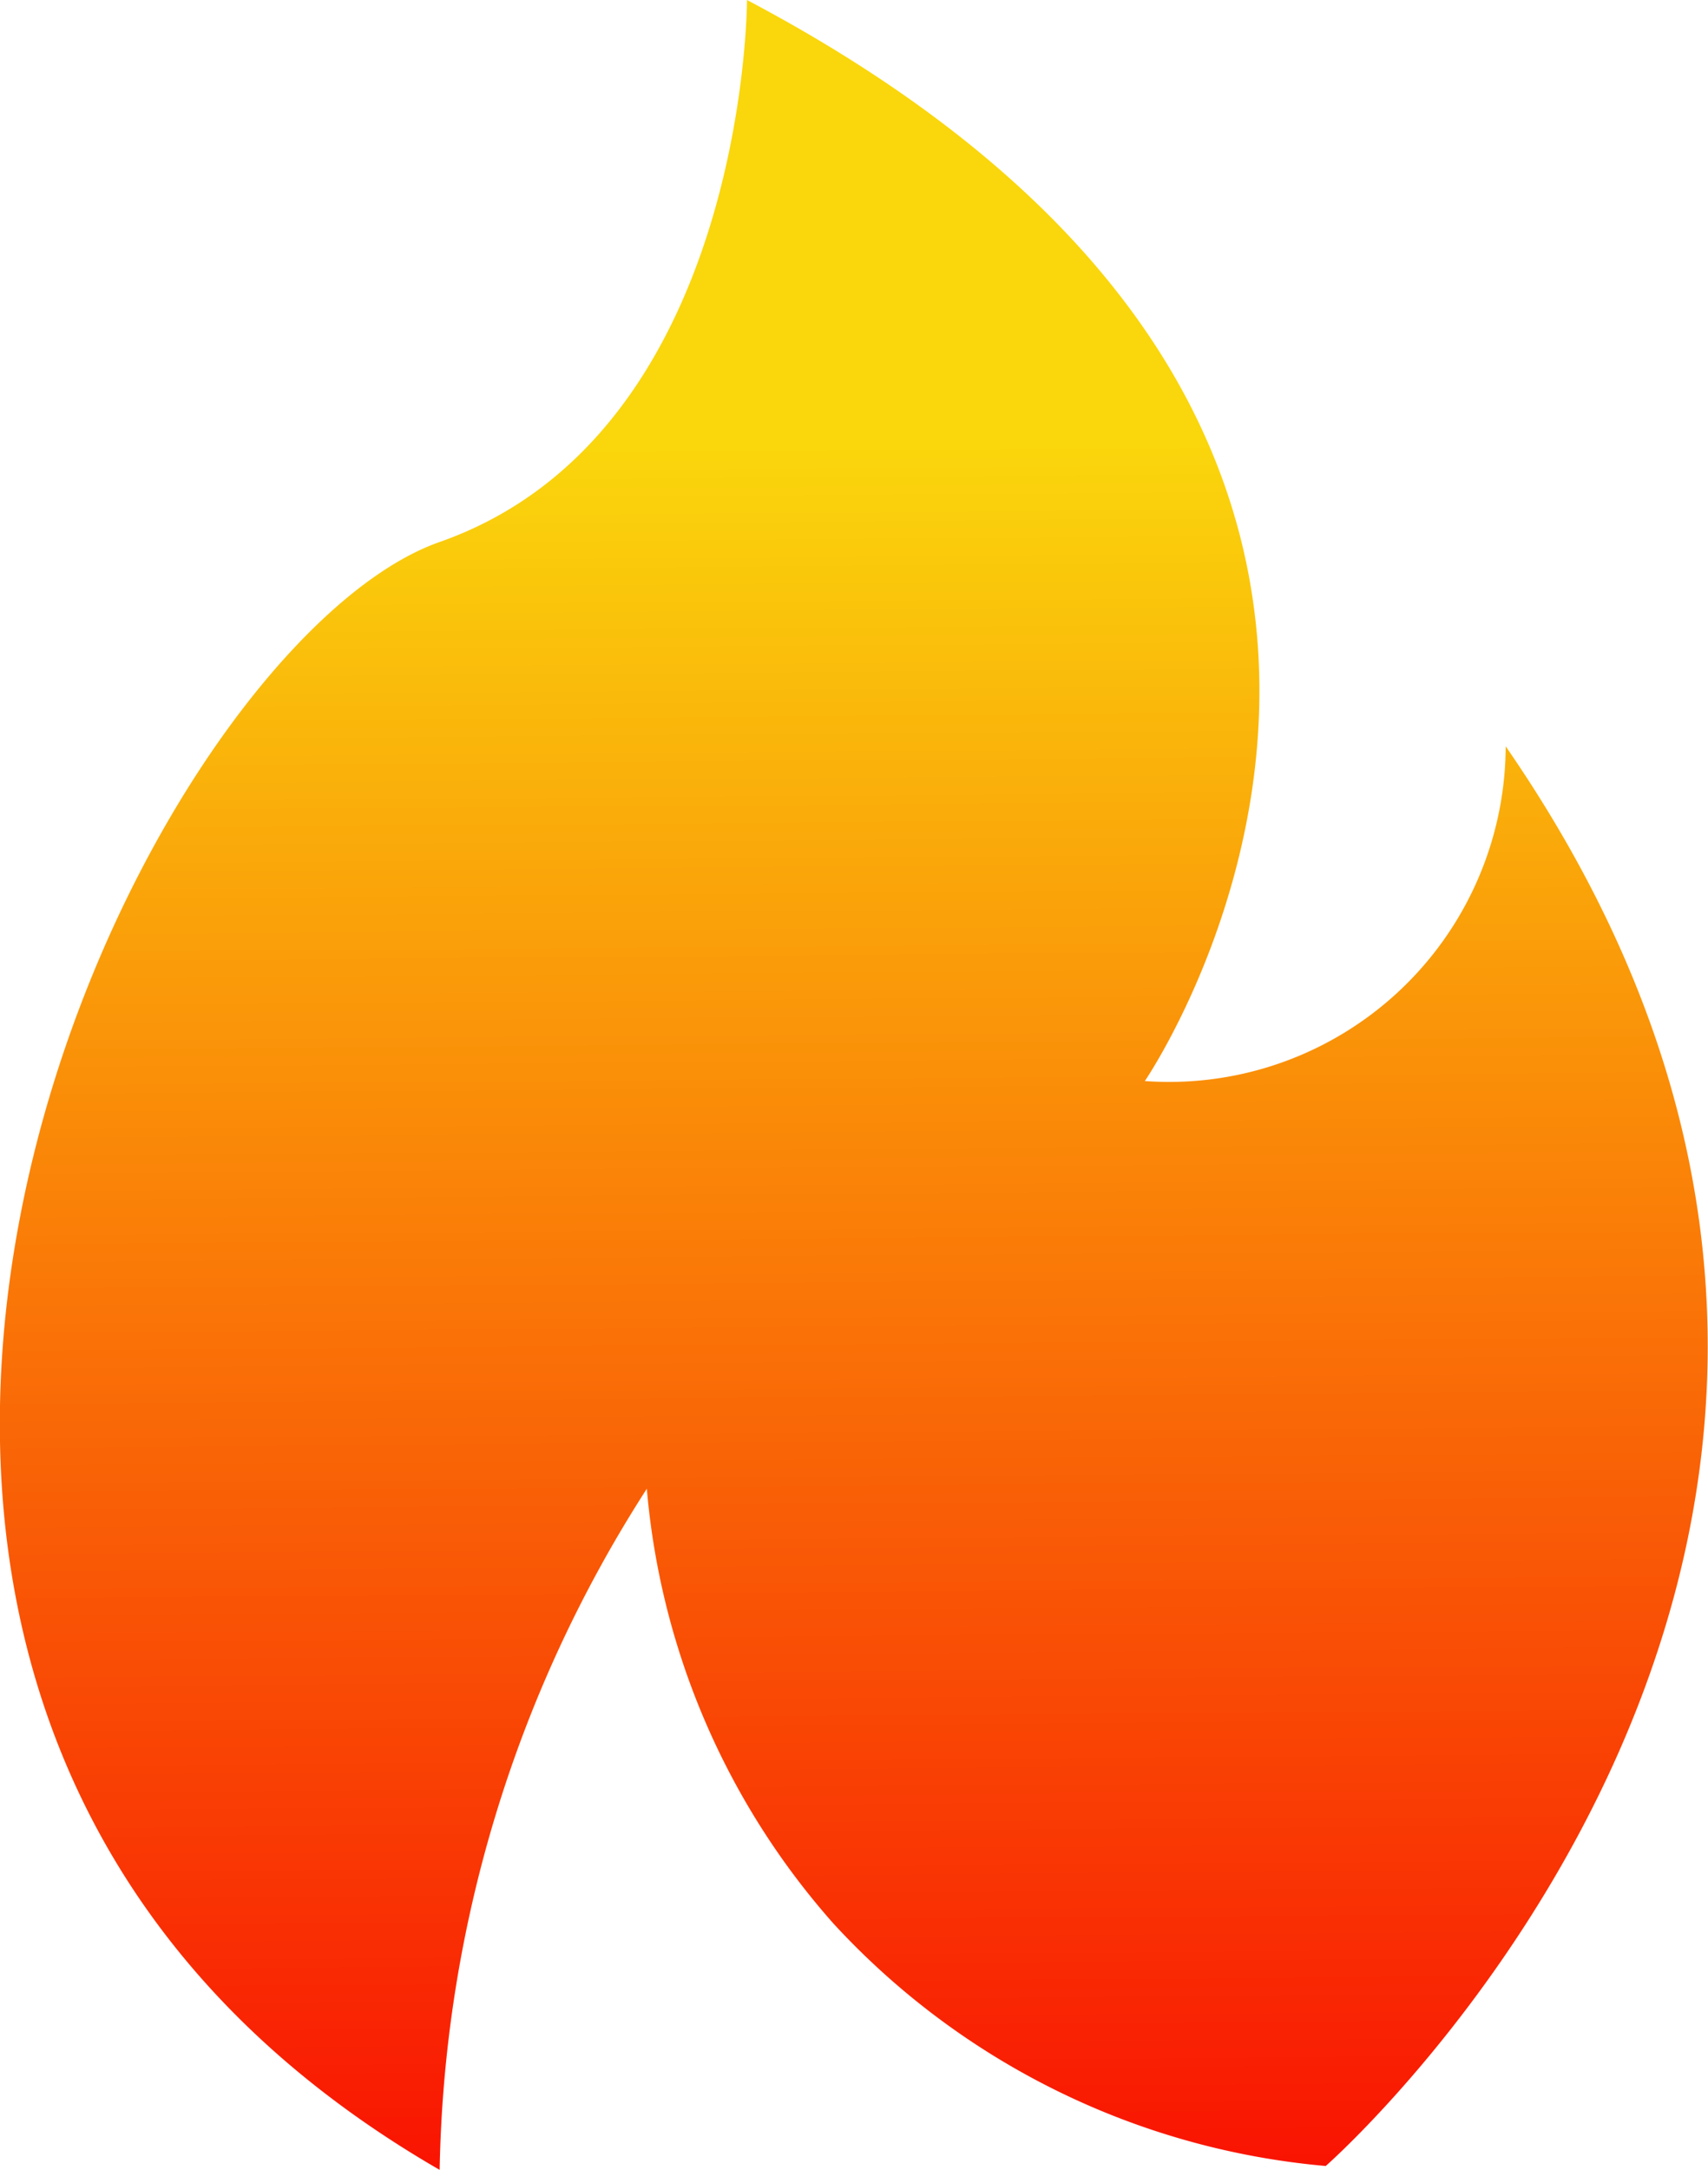 <svg xmlns="http://www.w3.org/2000/svg" xmlns:xlink="http://www.w3.org/1999/xlink" viewBox="0 0 17.56 22.3"><defs><style>.cls-1{fill:url(#未命名的渐变_4);}</style><linearGradient id="未命名的渐变_4" x1="8.85" y1="23.85" x2="8.7" y2="4.59" gradientUnits="userSpaceOnUse"><stop offset="0" stop-color="#f90201"/><stop offset="1" stop-color="#fad60c"/></linearGradient></defs><g id="图层_2" data-name="图层 2"><g id="图层_1-2" data-name="图层 1"><path class="cls-1" d="M7.68,0s0,4.46-3.16,5.57-8.36,11.9,0,16.73a13.35,13.35,0,0,1,2.13-7,7.73,7.73,0,0,0,1.92,4.47,7.81,7.81,0,0,0,5.06,2.49s7.43-6.51,1.85-14.59a3.46,3.46,0,0,1-3.71,3.44S16.27,4.54,7.68,0Z"/></g></g></svg>
